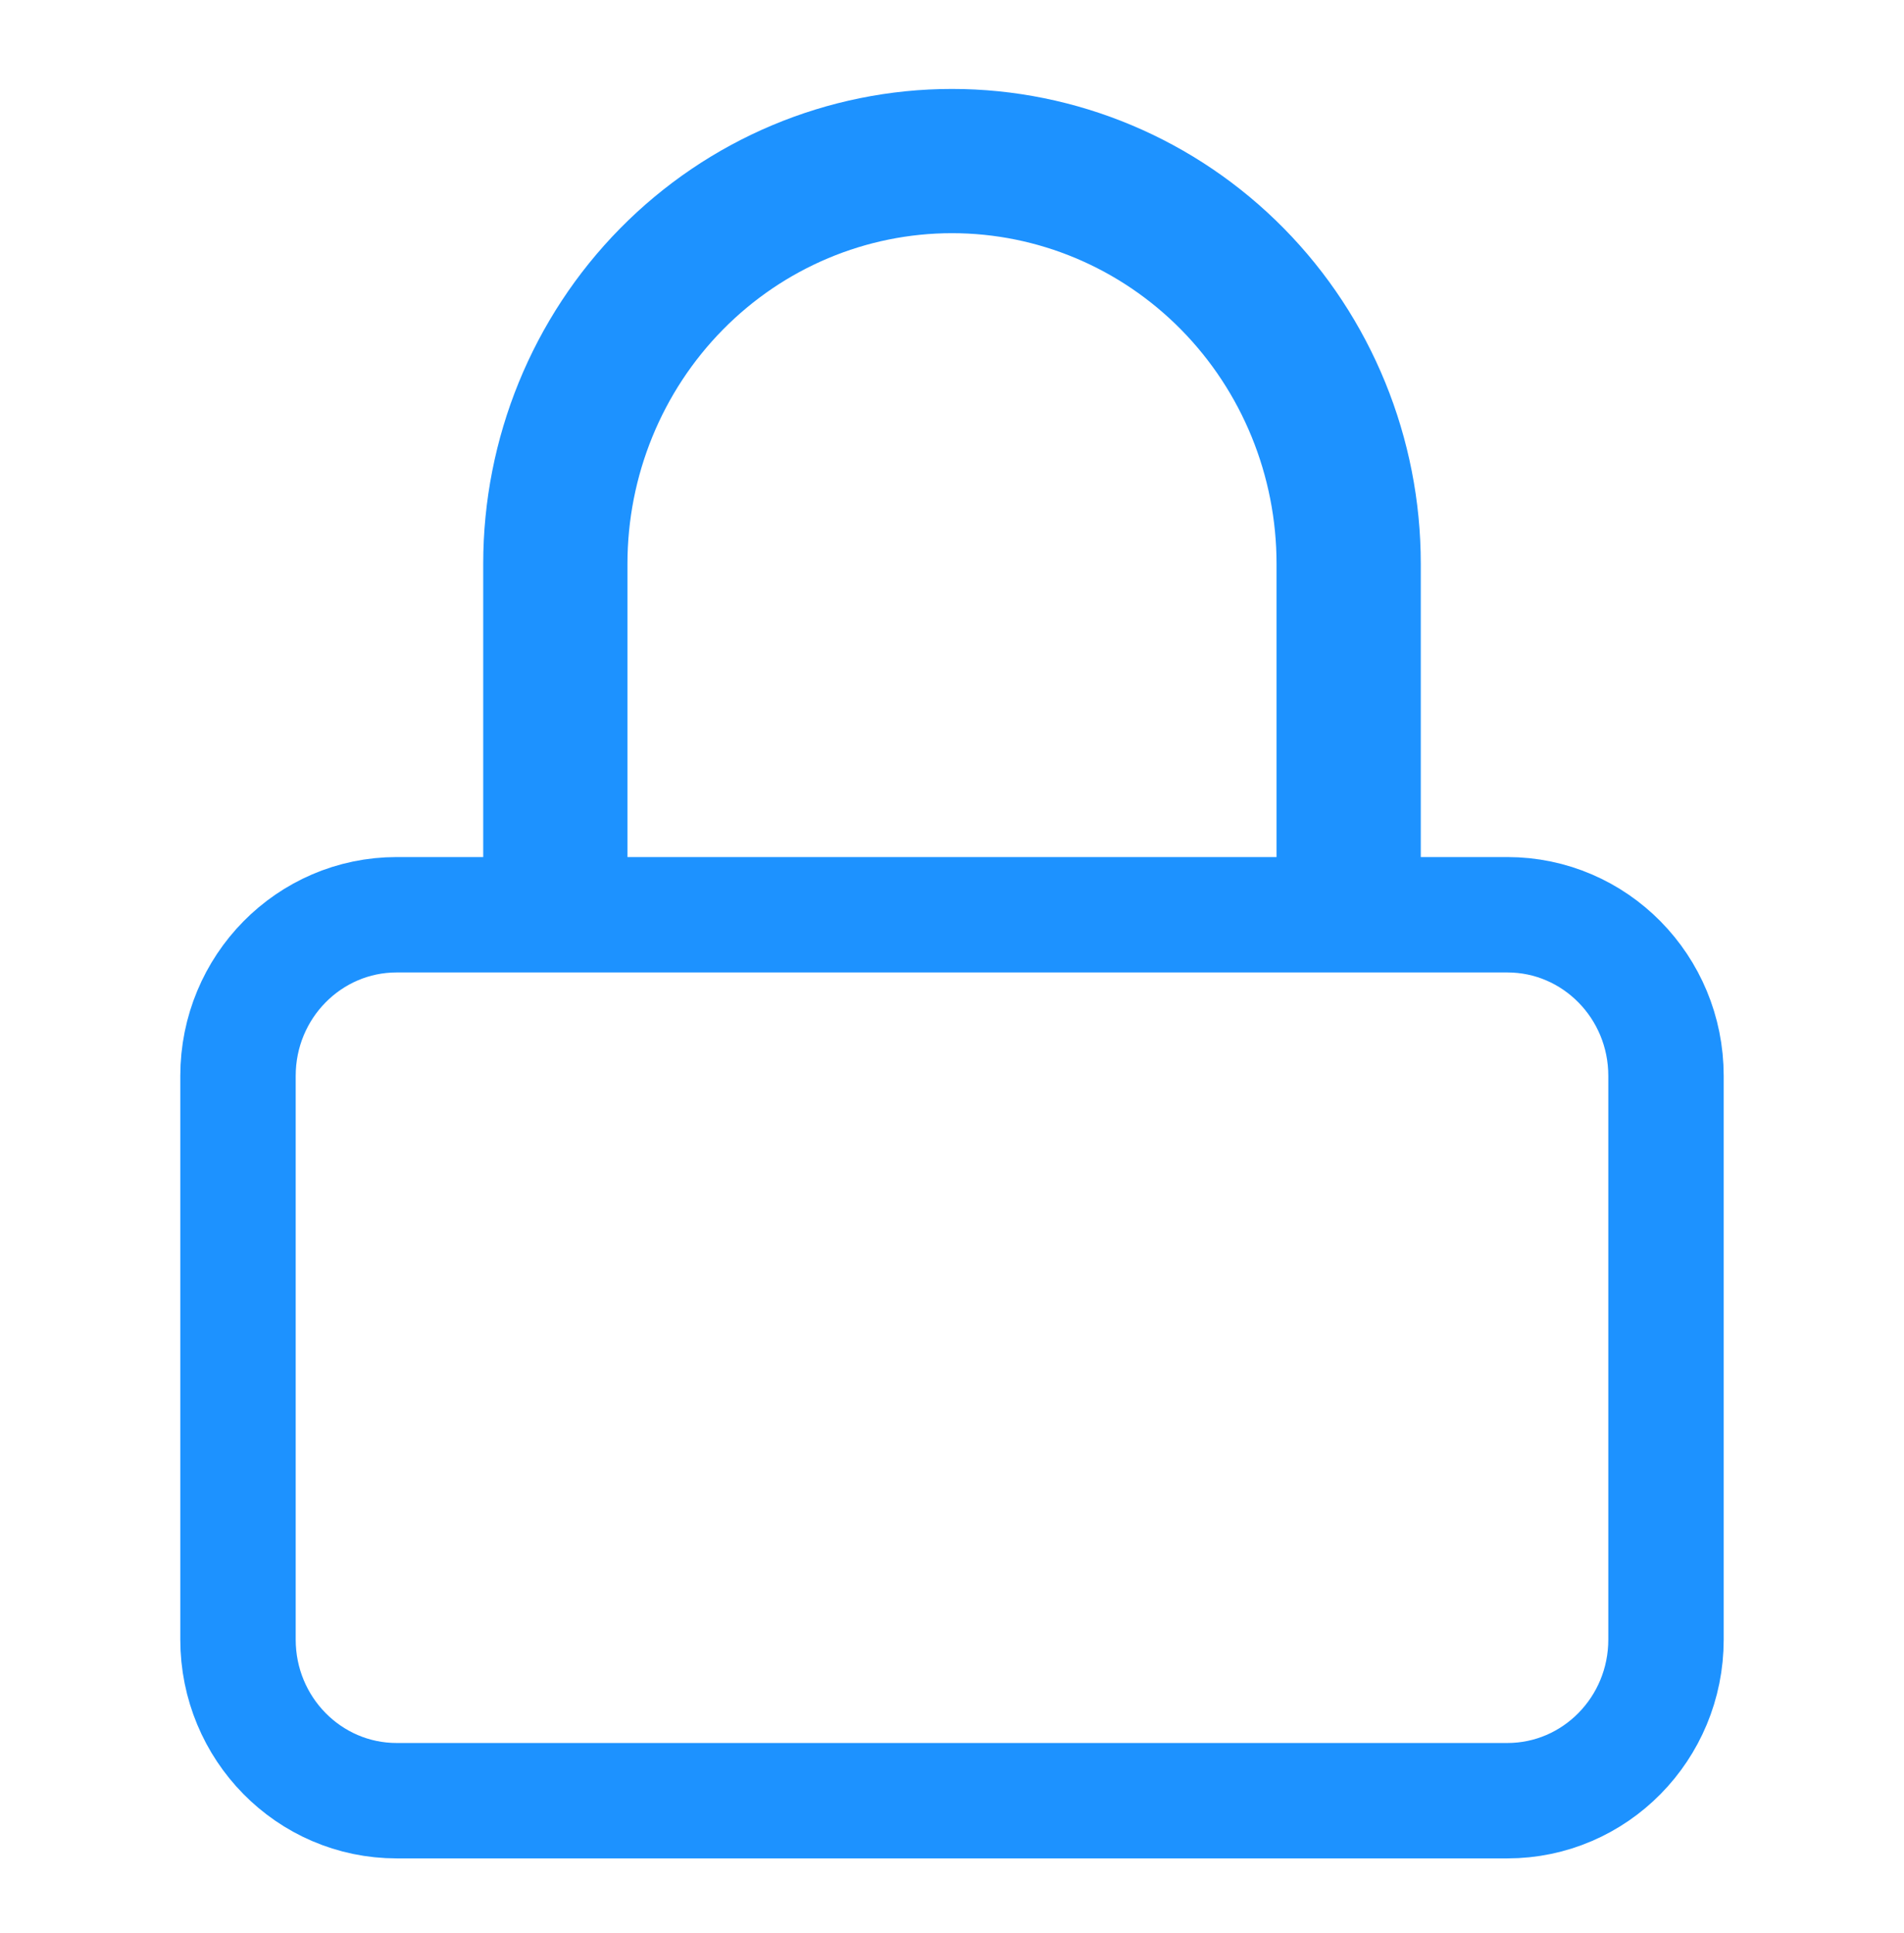 <svg width="66" height="67" viewBox="0 0 66 67" fill="none" xmlns="http://www.w3.org/2000/svg">
<path d="M52.25 31.708H13.75C10.712 31.708 8.25 34.208 8.25 37.292V56.833C8.25 59.917 10.712 62.417 13.75 62.417H52.25C55.288 62.417 57.75 59.917 57.75 56.833V37.292C57.75 34.208 55.288 31.708 52.25 31.708Z" stroke="#1D92FF" stroke-width="4" stroke-linecap="round" stroke-linejoin="round"/>
<path d="M19.25 30.708V19.542C19.25 15.84 20.699 12.289 23.277 9.672C25.856 7.054 29.353 5.583 33 5.583C36.647 5.583 40.144 7.054 42.723 9.672C45.301 12.289 46.75 15.84 46.75 19.542V30.708" stroke="#1D92FF" stroke-width="5" stroke-linecap="round" stroke-linejoin="round"/>
</svg>
